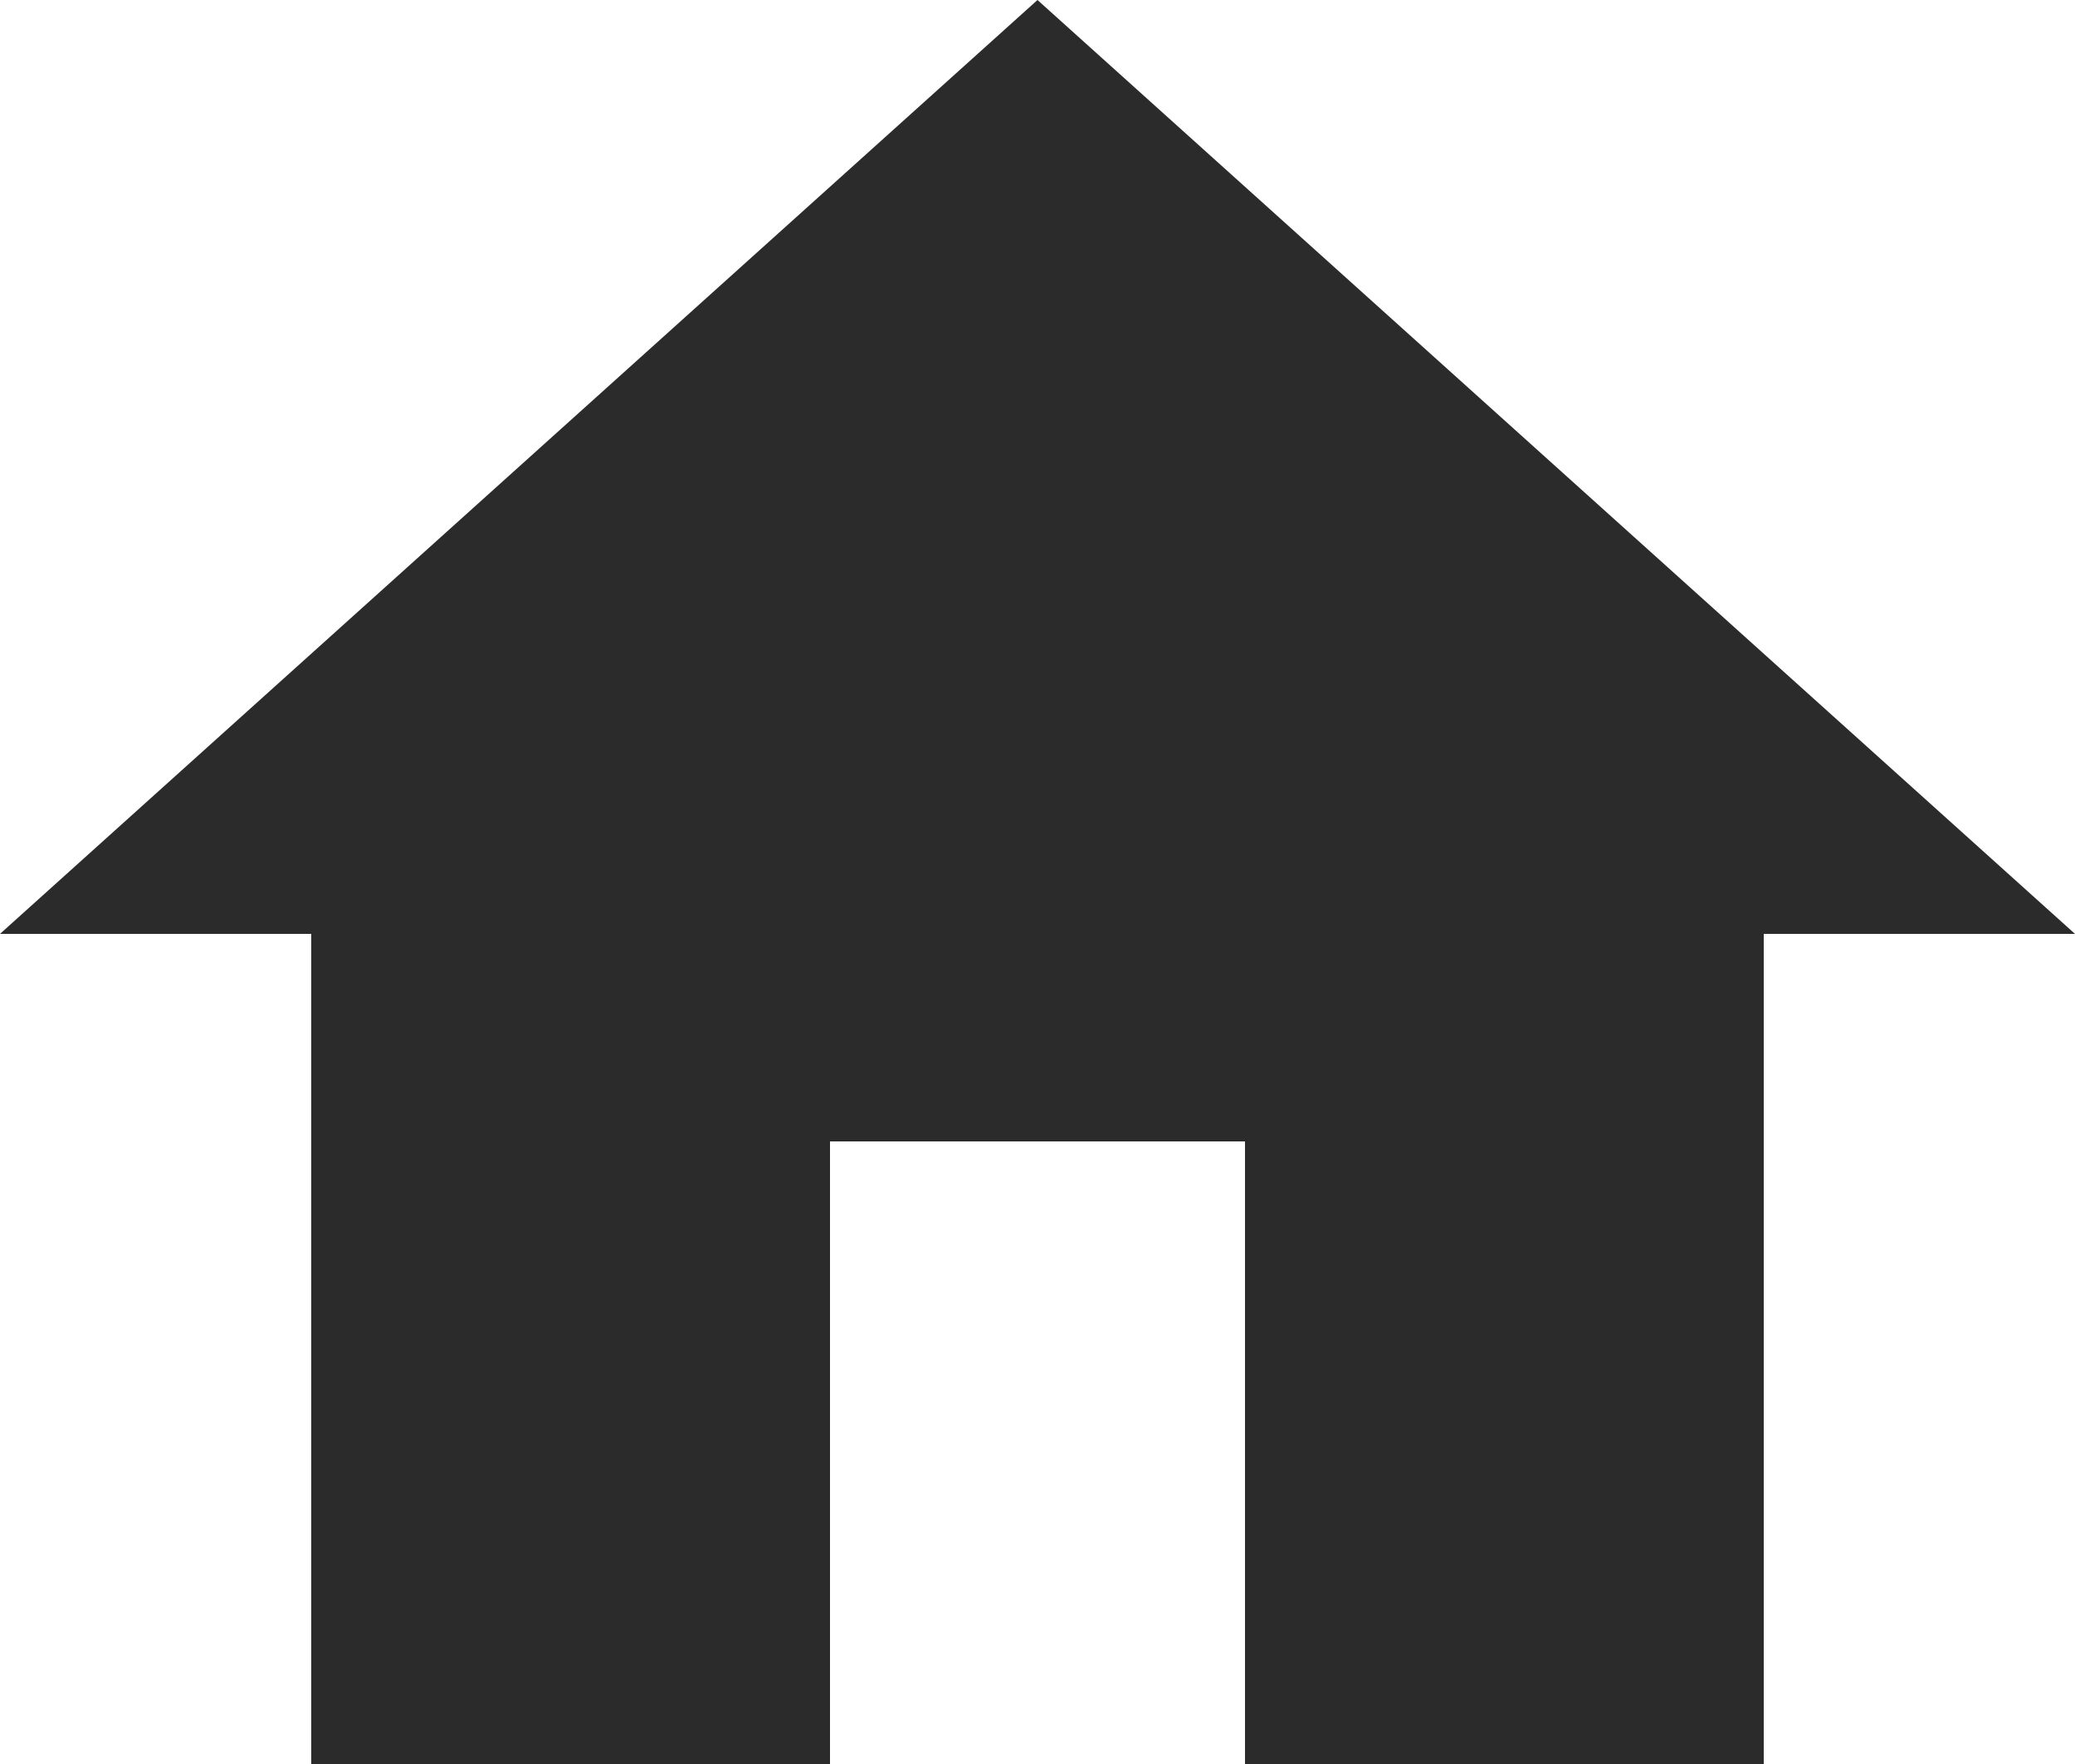 <svg xmlns="http://www.w3.org/2000/svg" width="30" height="25.5" viewBox="0 0 30 25.5">
  <path id="Icon_material-home" data-name="Icon material-home" d="M15,30V21h6v9h7.5V18H33L18,4.5,3,18H7.5V30Z" transform="translate(-3 -4.5)" fill="#2b2b2b"/>
</svg>
